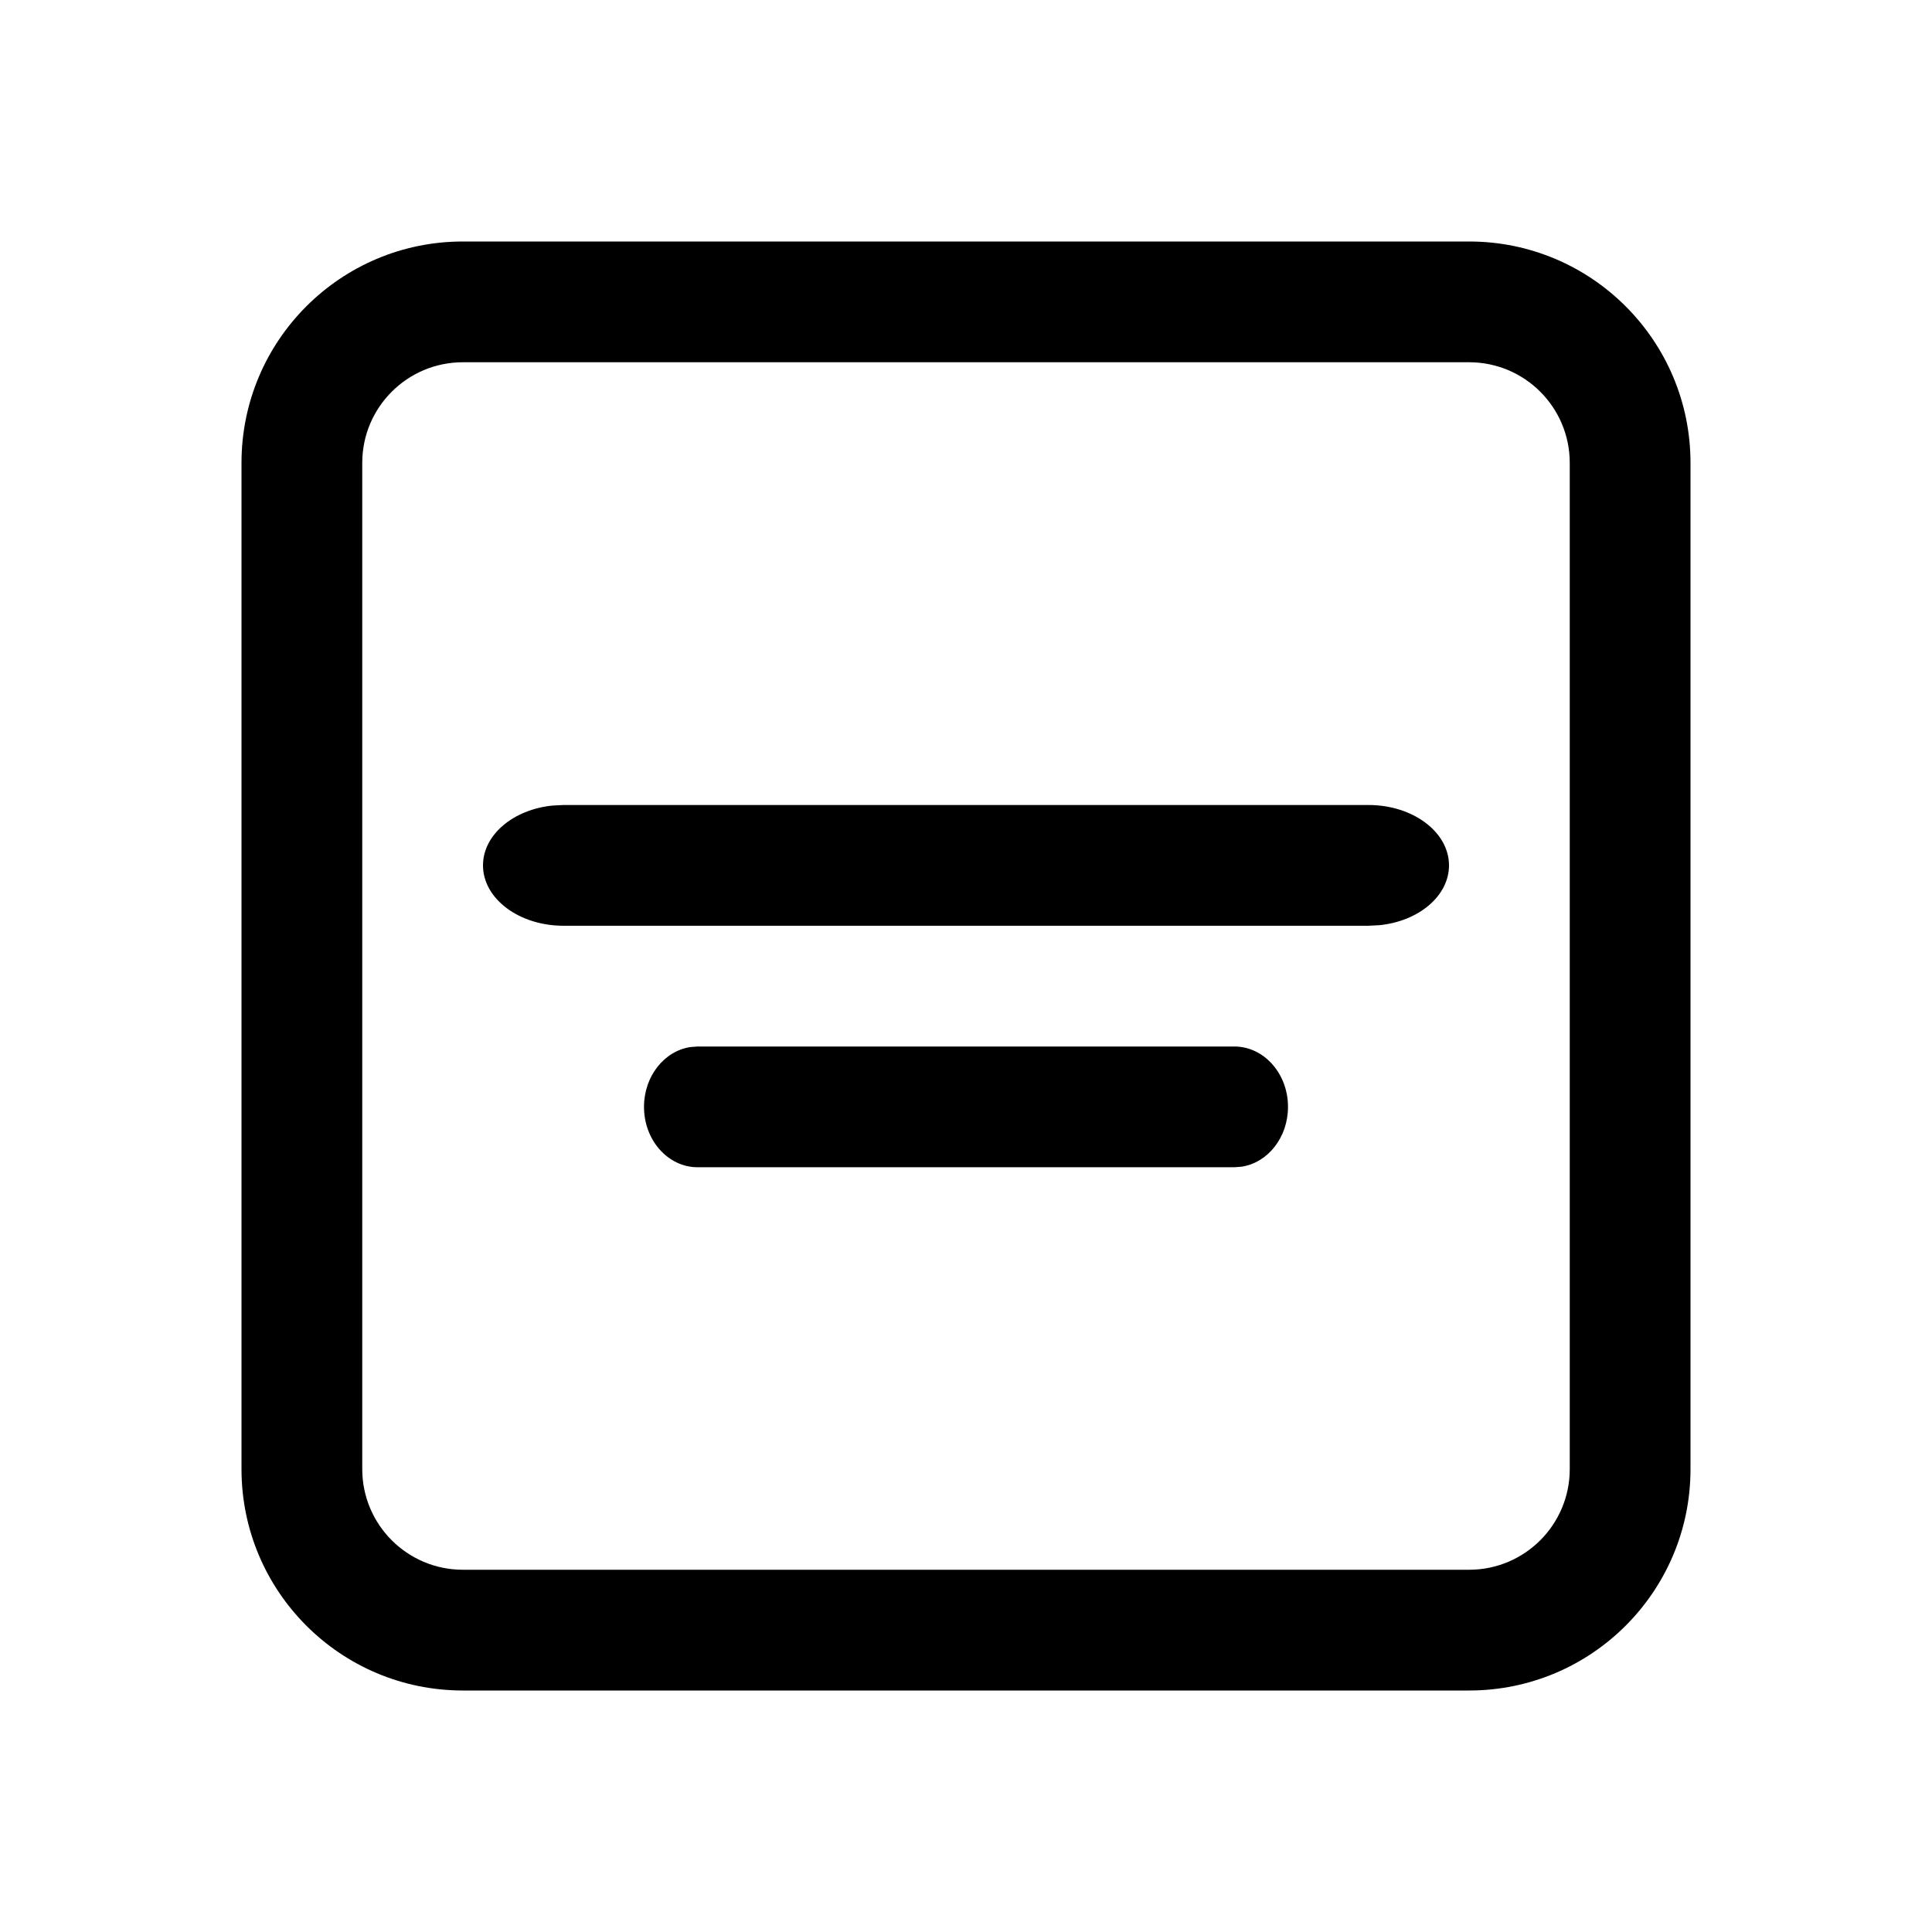 <svg   viewBox="0 0 24 24" fill="none" xmlns="http://www.w3.org/2000/svg">
<path d="M7 10H17C17.552 10 18 10.336 18 10.75C18 11.13 17.624 11.444 17.136 11.493L17 11.5H7C6.448 11.5 6 11.164 6 10.75C6 10.37 6.376 10.056 6.864 10.007L7 10Z" fill="currentColor"/>
<path d="M15.333 13H8.667L8.576 13.007C8.251 13.056 8 13.37 8 13.75C8 14.164 8.298 14.5 8.667 14.5H15.333L15.424 14.493C15.749 14.444 16 14.13 16 13.75C16 13.336 15.701 13 15.333 13Z" fill="currentColor"/>
<path d="M21 5.75C21 4.231 19.769 3 18.25 3H5.75C4.231 3 3 4.231 3 5.75V18.25C3 19.769 4.231 21 5.75 21H18.25C19.769 21 21 19.769 21 18.25V5.75ZM5.75 4.5H18.25C18.94 4.5 19.5 5.06 19.5 5.75V18.25C19.5 18.94 18.94 19.5 18.25 19.5H5.75C5.06 19.5 4.5 18.94 4.5 18.25V5.75C4.5 5.06 5.06 4.5 5.75 4.5Z" fill="currentColor"/>
</svg>
